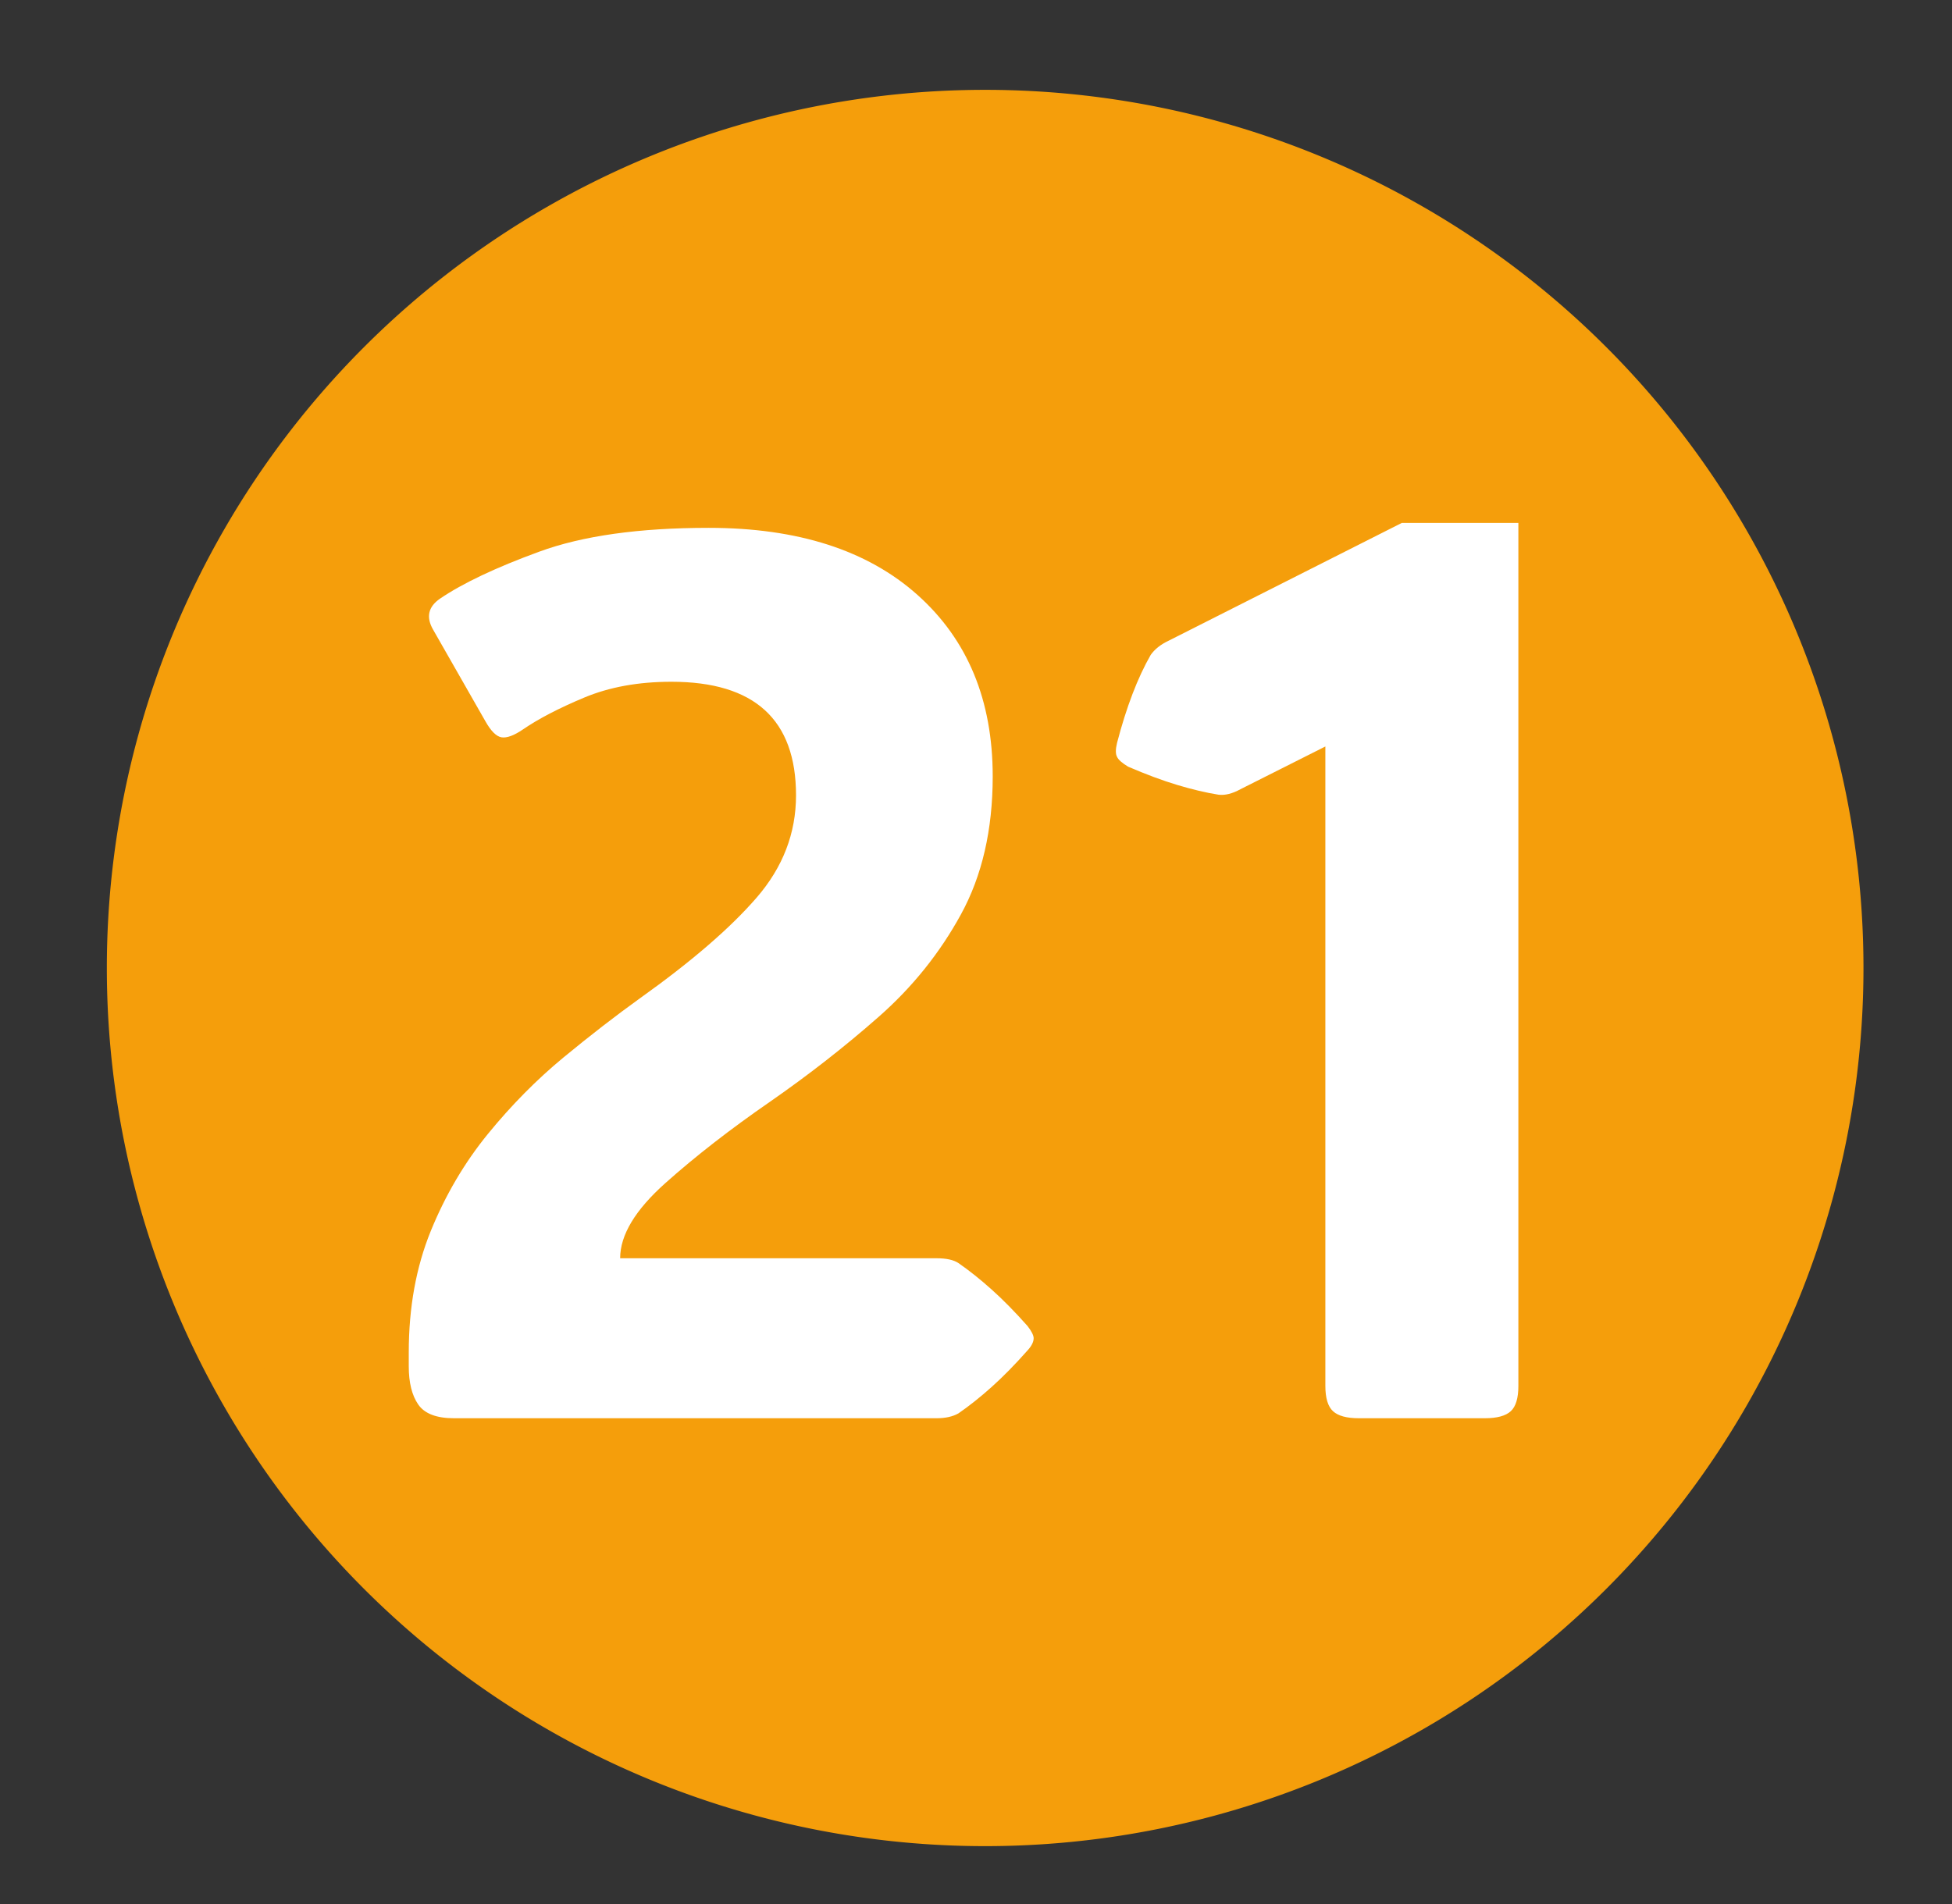 <?xml version="1.0" encoding="utf-8"?>
<svg xmlns="http://www.w3.org/2000/svg" viewBox="96.195 85.511 36.67 35.778">
  <rect x="96.195" y="85.511" width="36.67" height="35.778" fill="#333333" stroke="none"/>
  <path d="M 130.702 103.699 A 16 16 0 0 1 114.702 119.699 A 16 16 0 0 1 98.702 103.699 A 16 16 0 0 1 114.702 87.699 A 16 16 0 0 1 130.702 103.699 Z" style="stroke: rgb(245, 158, 11); paint-order: stroke; fill: rgb(245, 158, 11);"/>
  <path d="M 103.874 111.184 L 103.874 110.92 Q 103.874 109.658 104.287 108.642 Q 104.701 107.627 105.36 106.818 Q 106.02 106.009 106.777 105.383 Q 107.535 104.758 108.223 104.264 Q 109.669 103.232 110.409 102.377 Q 111.149 101.522 111.149 100.455 Q 111.149 98.321 108.808 98.321 Q 107.879 98.321 107.168 98.619 Q 106.456 98.917 106.02 99.216 Q 105.768 99.388 105.618 99.365 Q 105.469 99.342 105.309 99.055 L 104.333 97.345 Q 104.127 96.99 104.46 96.76 Q 105.102 96.324 106.324 95.877 Q 107.546 95.429 109.508 95.429 Q 112.021 95.429 113.433 96.691 Q 114.844 97.953 114.844 100.099 Q 114.844 101.602 114.247 102.692 Q 113.651 103.783 112.698 104.62 Q 111.746 105.458 110.656 106.215 Q 109.543 106.984 108.694 107.741 Q 107.845 108.499 107.845 109.153 L 113.788 109.153 Q 114.064 109.153 114.201 109.244 Q 114.5 109.451 114.821 109.738 Q 115.142 110.025 115.498 110.426 Q 115.613 110.575 115.613 110.656 Q 115.613 110.759 115.498 110.885 Q 115.142 111.287 114.821 111.574 Q 114.5 111.861 114.201 112.067 Q 114.041 112.159 113.788 112.159 L 104.723 112.159 Q 104.23 112.159 104.052 111.901 Q 103.874 111.643 103.874 111.184 Z M 124.719 111.551 Q 124.719 111.895 124.576 112.027 Q 124.432 112.159 124.088 112.159 L 121.724 112.159 Q 121.38 112.159 121.237 112.027 Q 121.093 111.895 121.093 111.551 L 121.093 99.537 L 119.498 100.34 Q 119.269 100.466 119.085 100.443 Q 118.73 100.386 118.311 100.26 Q 117.892 100.134 117.387 99.916 Q 117.215 99.812 117.18 99.732 Q 117.135 99.652 117.18 99.468 Q 117.444 98.458 117.812 97.816 Q 117.926 97.655 118.144 97.552 L 122.528 95.337 L 124.719 95.337 Z" style="fill: rgb(255, 255, 255); text-wrap-mode: nowrap;"/>
</svg>
